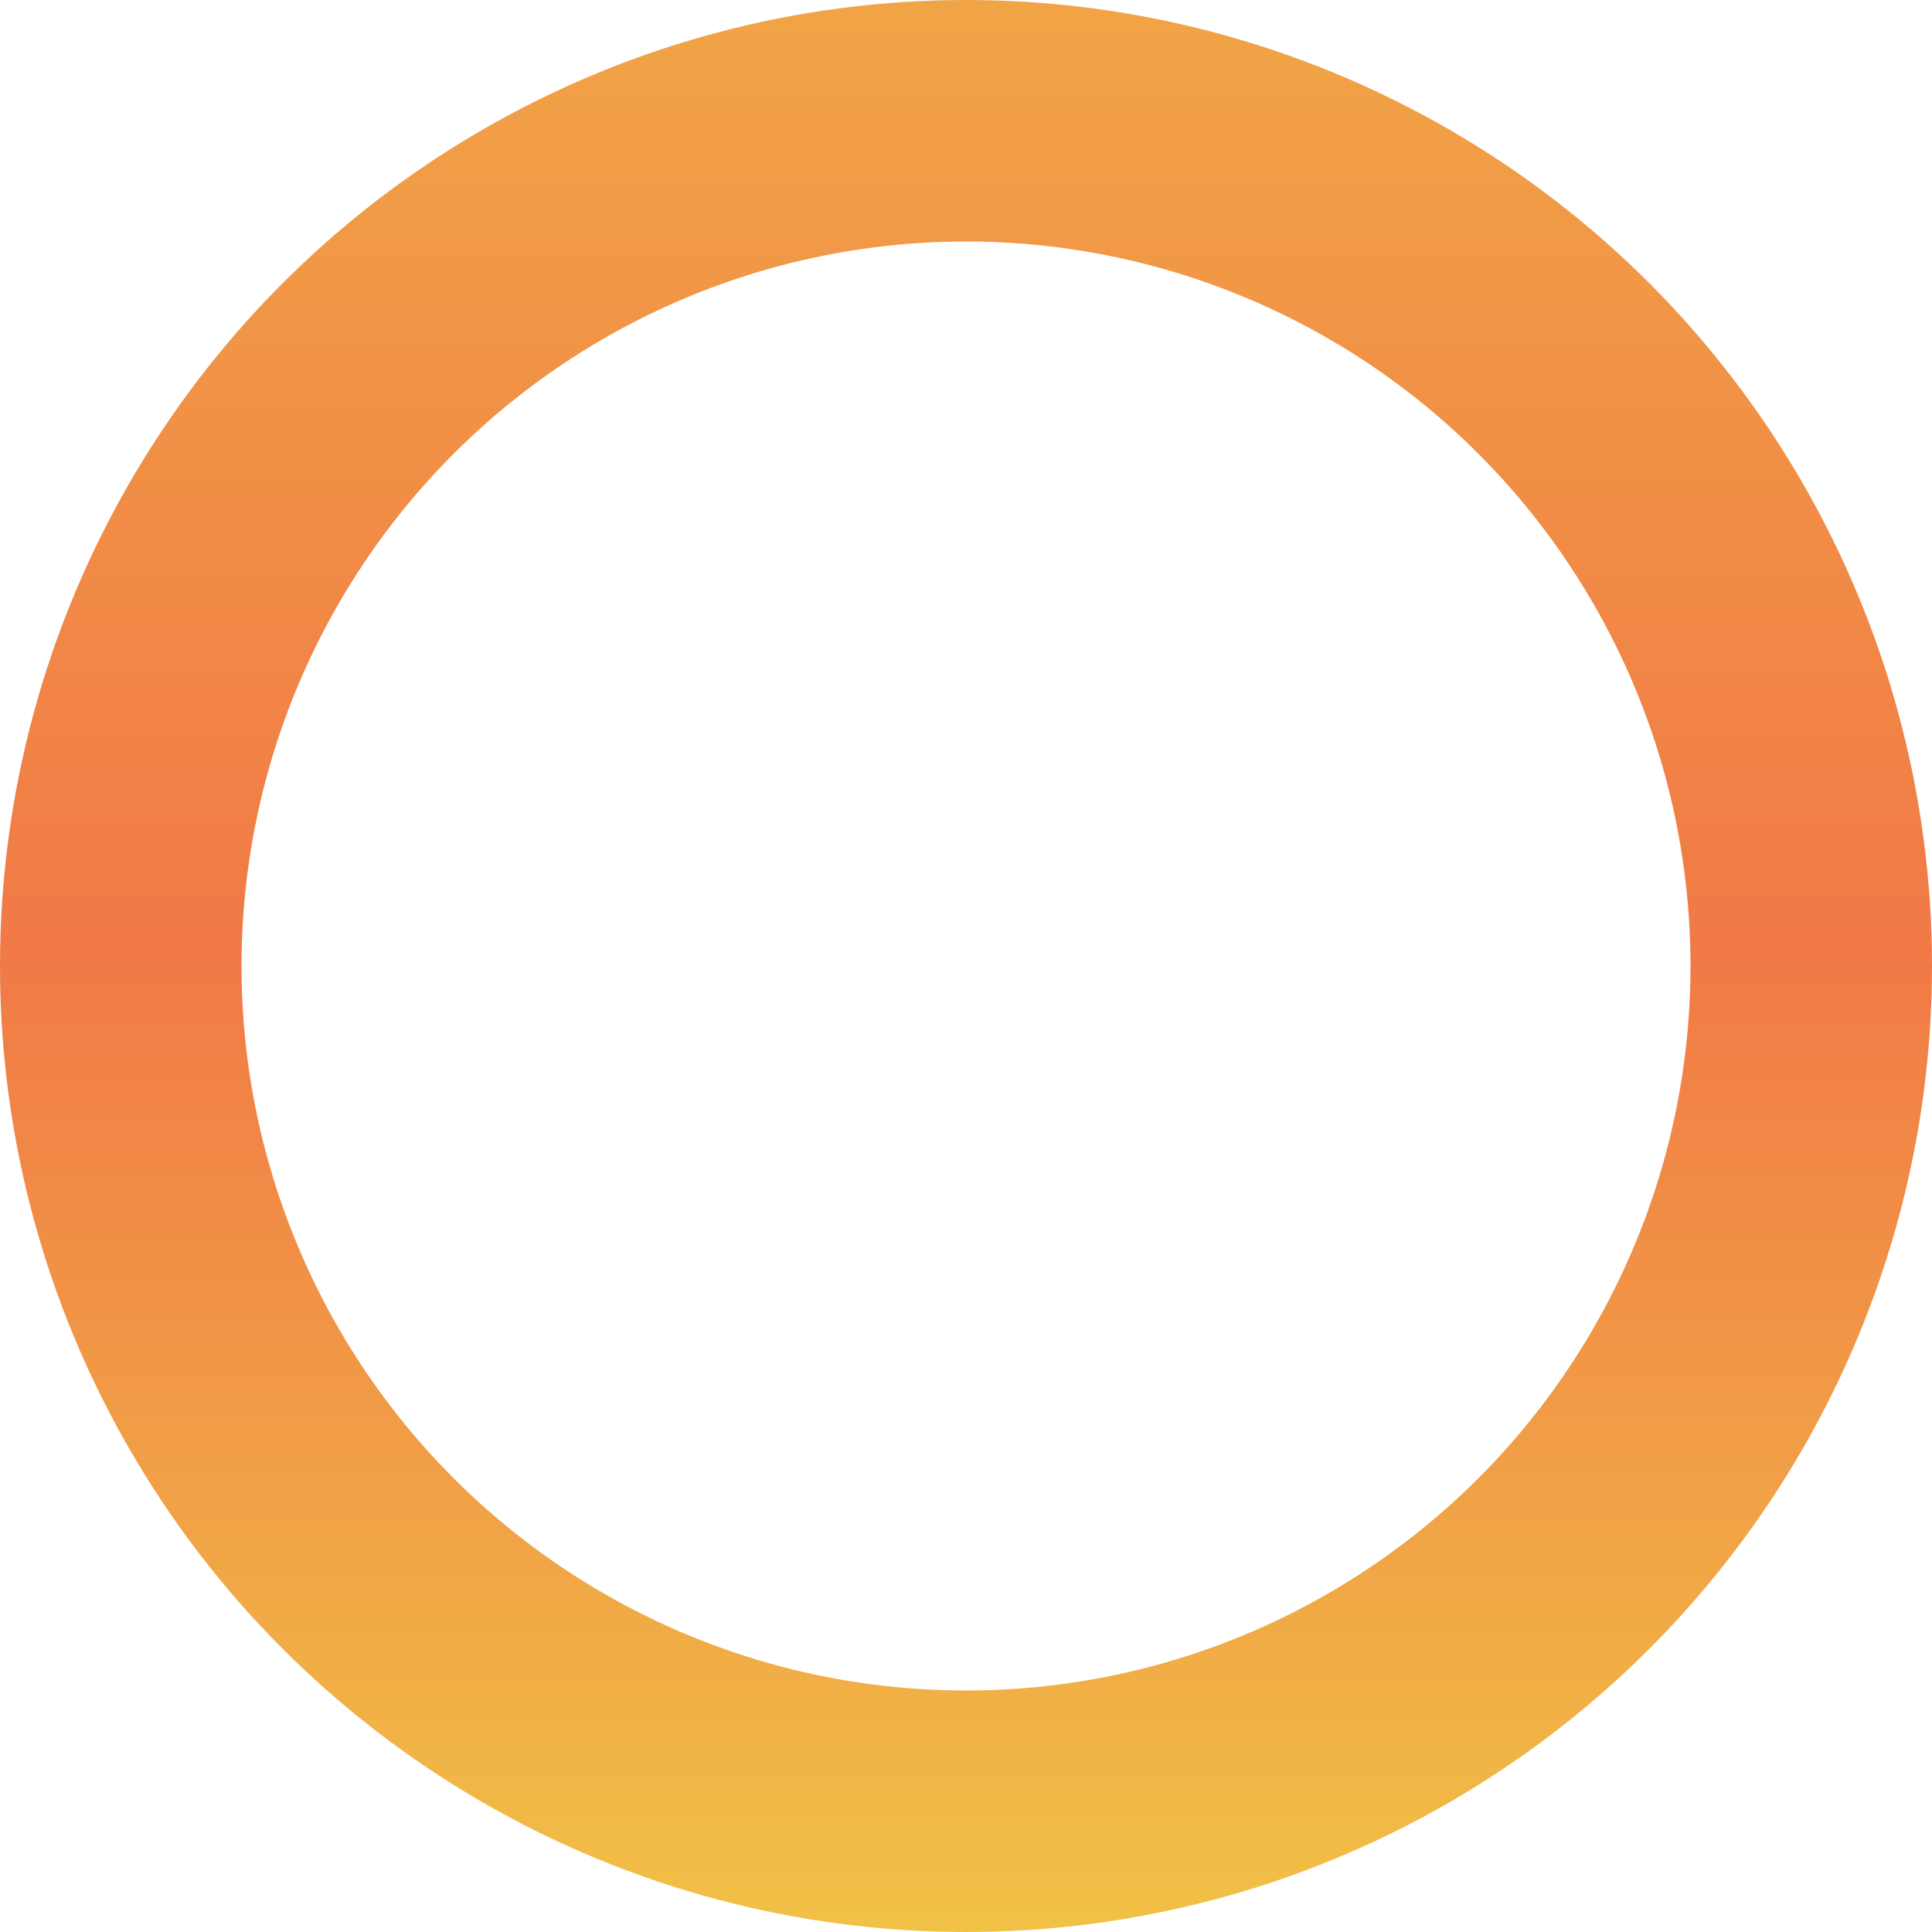 <svg width="20" height="20" viewBox="0 0 20 20" fill="none" xmlns="http://www.w3.org/2000/svg">
<circle cx="10" cy="10" r="8.75" stroke="url(#paint0_linear_373_2686)" stroke-width="2.5"/>
<defs>
<linearGradient id="paint0_linear_373_2686" x1="10" y1="0" x2="10" y2="20" gradientUnits="userSpaceOnUse">
<stop stop-color="#F1A446"/>
<stop offset="0.49" stop-color="#F17946"/>
<stop offset="1" stop-color="#F1C146"/>
</linearGradient>
</defs>
</svg>
